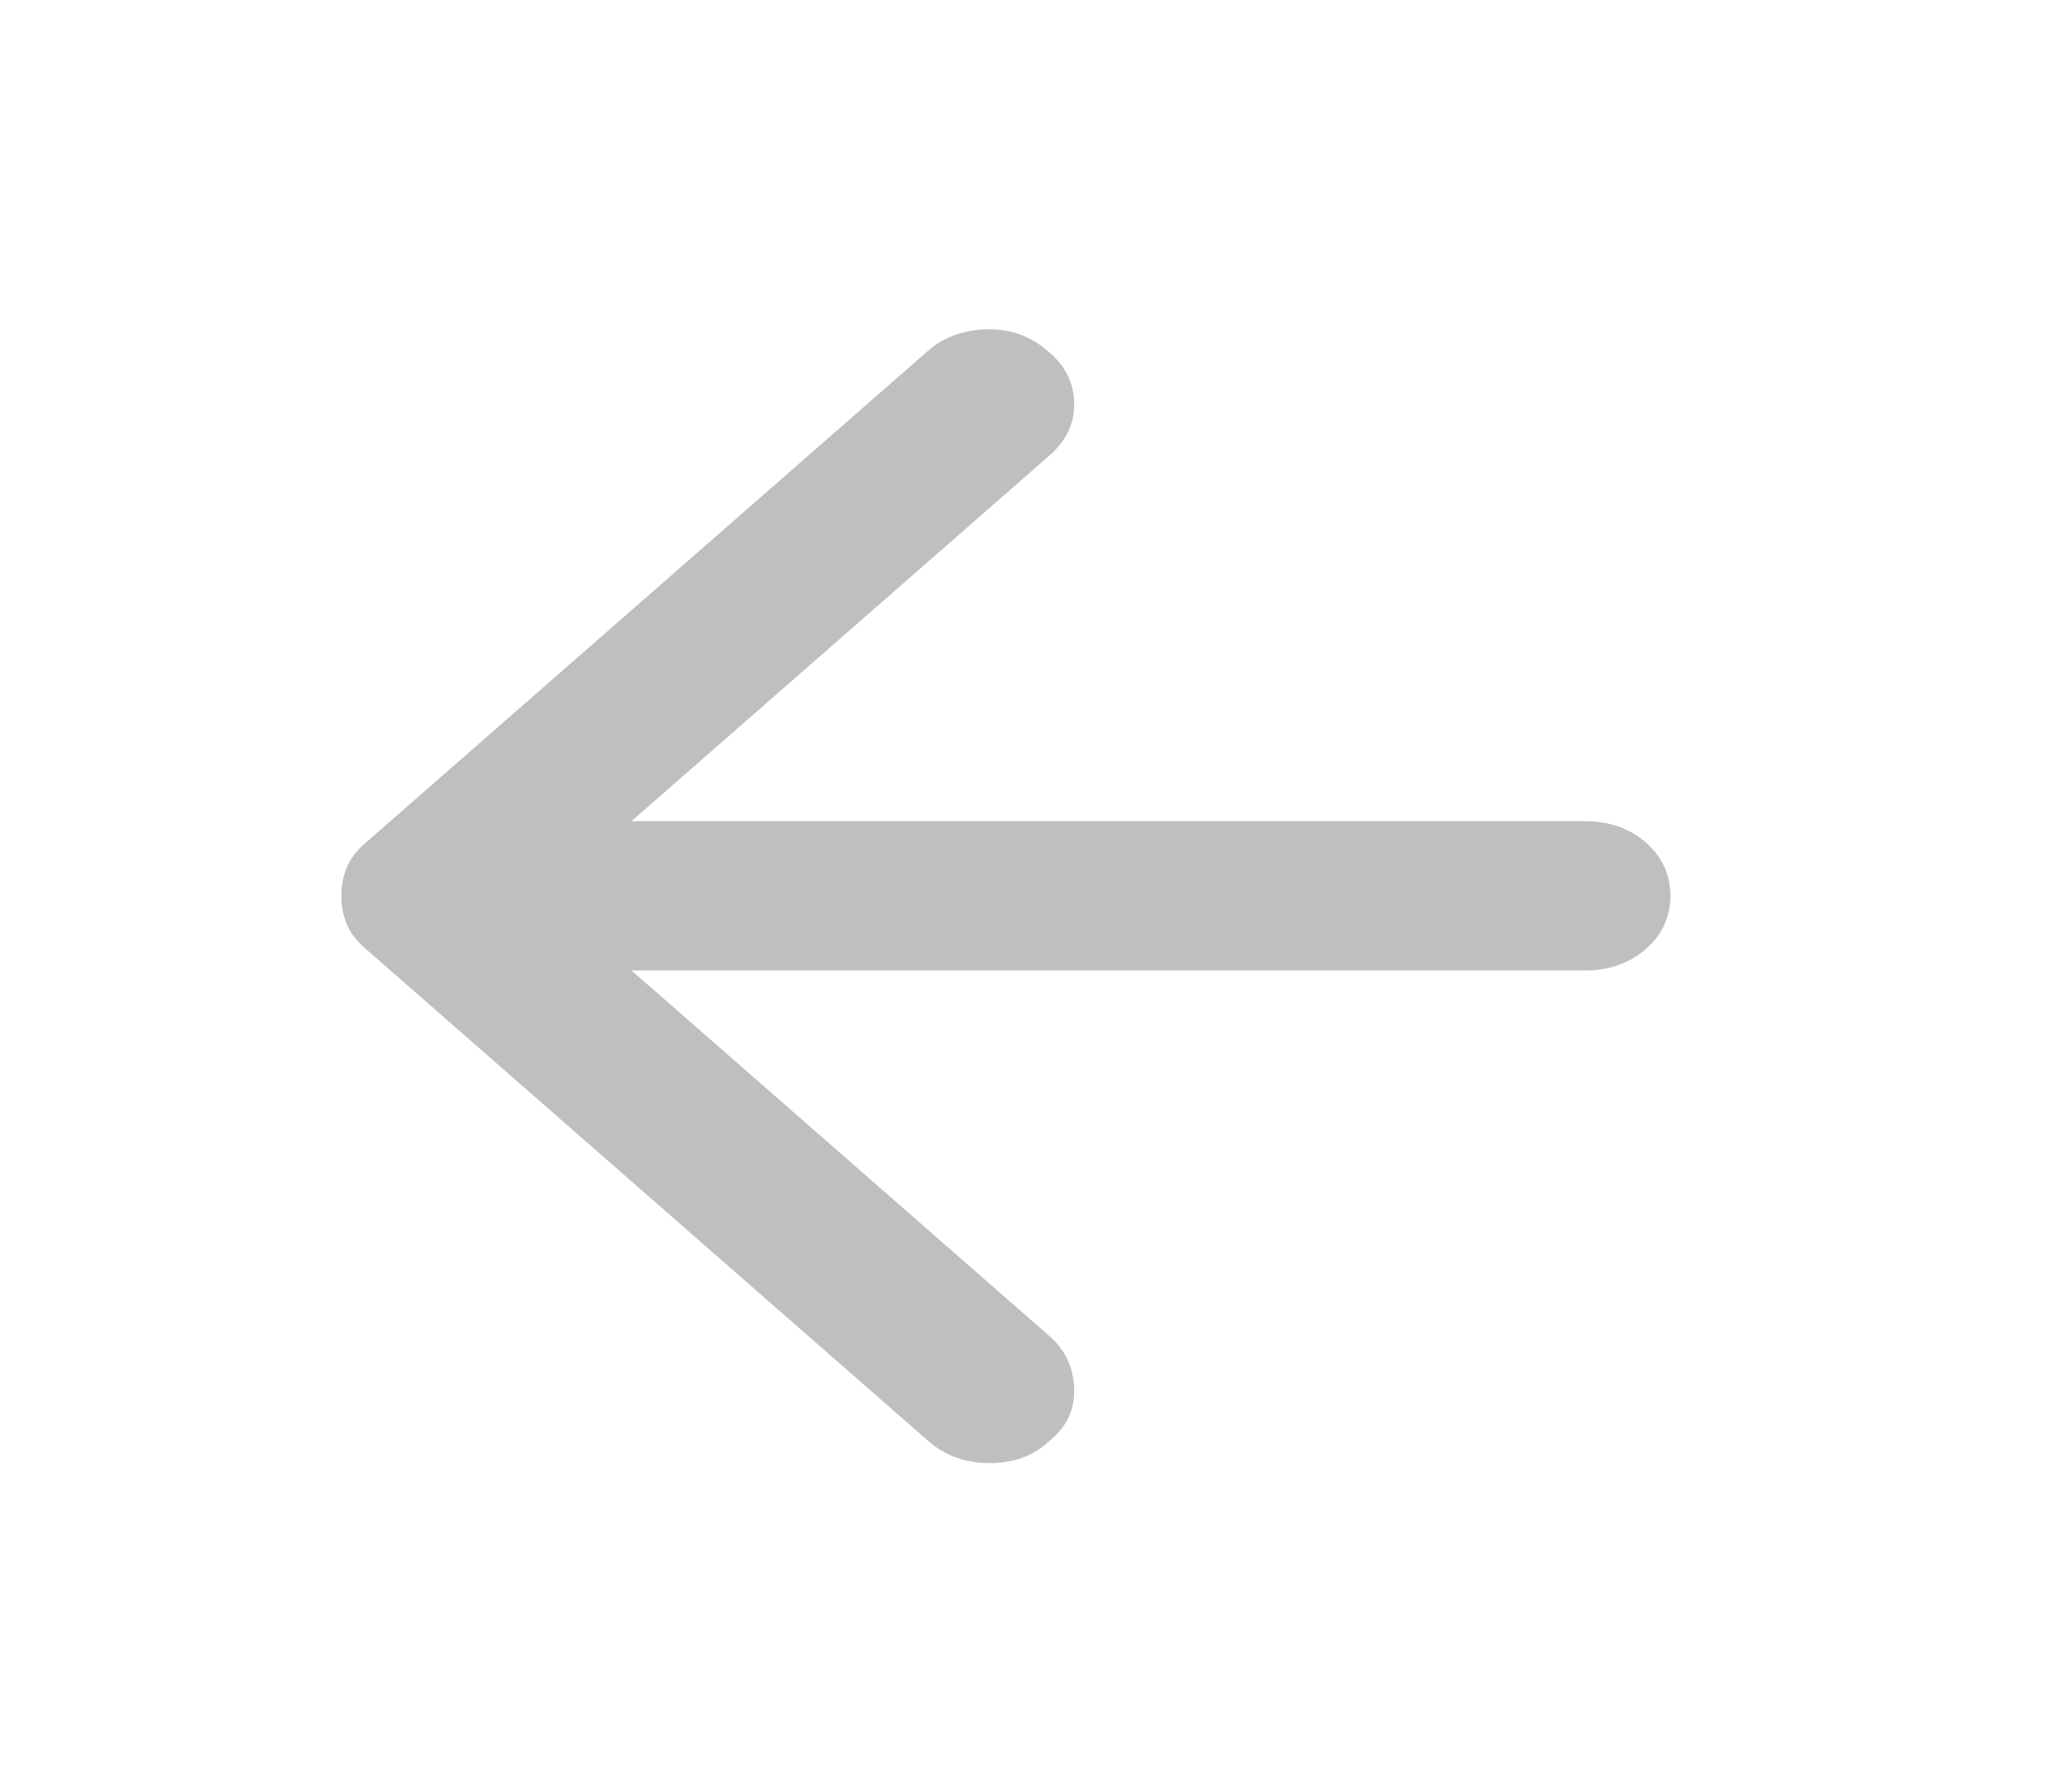 <svg width="40" height="35" viewBox="0 0 40 35" fill="none" xmlns="http://www.w3.org/2000/svg">
<path d="M18.125 28.146L7.125 18.521C6.958 18.375 6.84 18.217 6.77 18.047C6.701 17.877 6.667 17.694 6.667 17.5C6.667 17.305 6.701 17.123 6.77 16.953C6.84 16.783 6.958 16.625 7.125 16.479L18.125 6.854C18.43 6.587 18.812 6.447 19.27 6.434C19.729 6.422 20.125 6.562 20.458 6.854C20.792 7.122 20.965 7.455 20.98 7.856C20.993 8.258 20.833 8.604 20.5 8.896L12.333 16.042H30.958C31.43 16.042 31.827 16.181 32.147 16.46C32.465 16.74 32.625 17.087 32.625 17.5C32.625 17.913 32.465 18.259 32.147 18.538C31.827 18.818 31.43 18.958 30.958 18.958H12.333L20.5 26.104C20.805 26.372 20.965 26.712 20.98 27.125C20.993 27.538 20.833 27.878 20.5 28.146C20.194 28.438 19.805 28.583 19.333 28.583C18.861 28.583 18.458 28.438 18.125 28.146Z" fill="black" fill-opacity="0.25"/>
</svg>